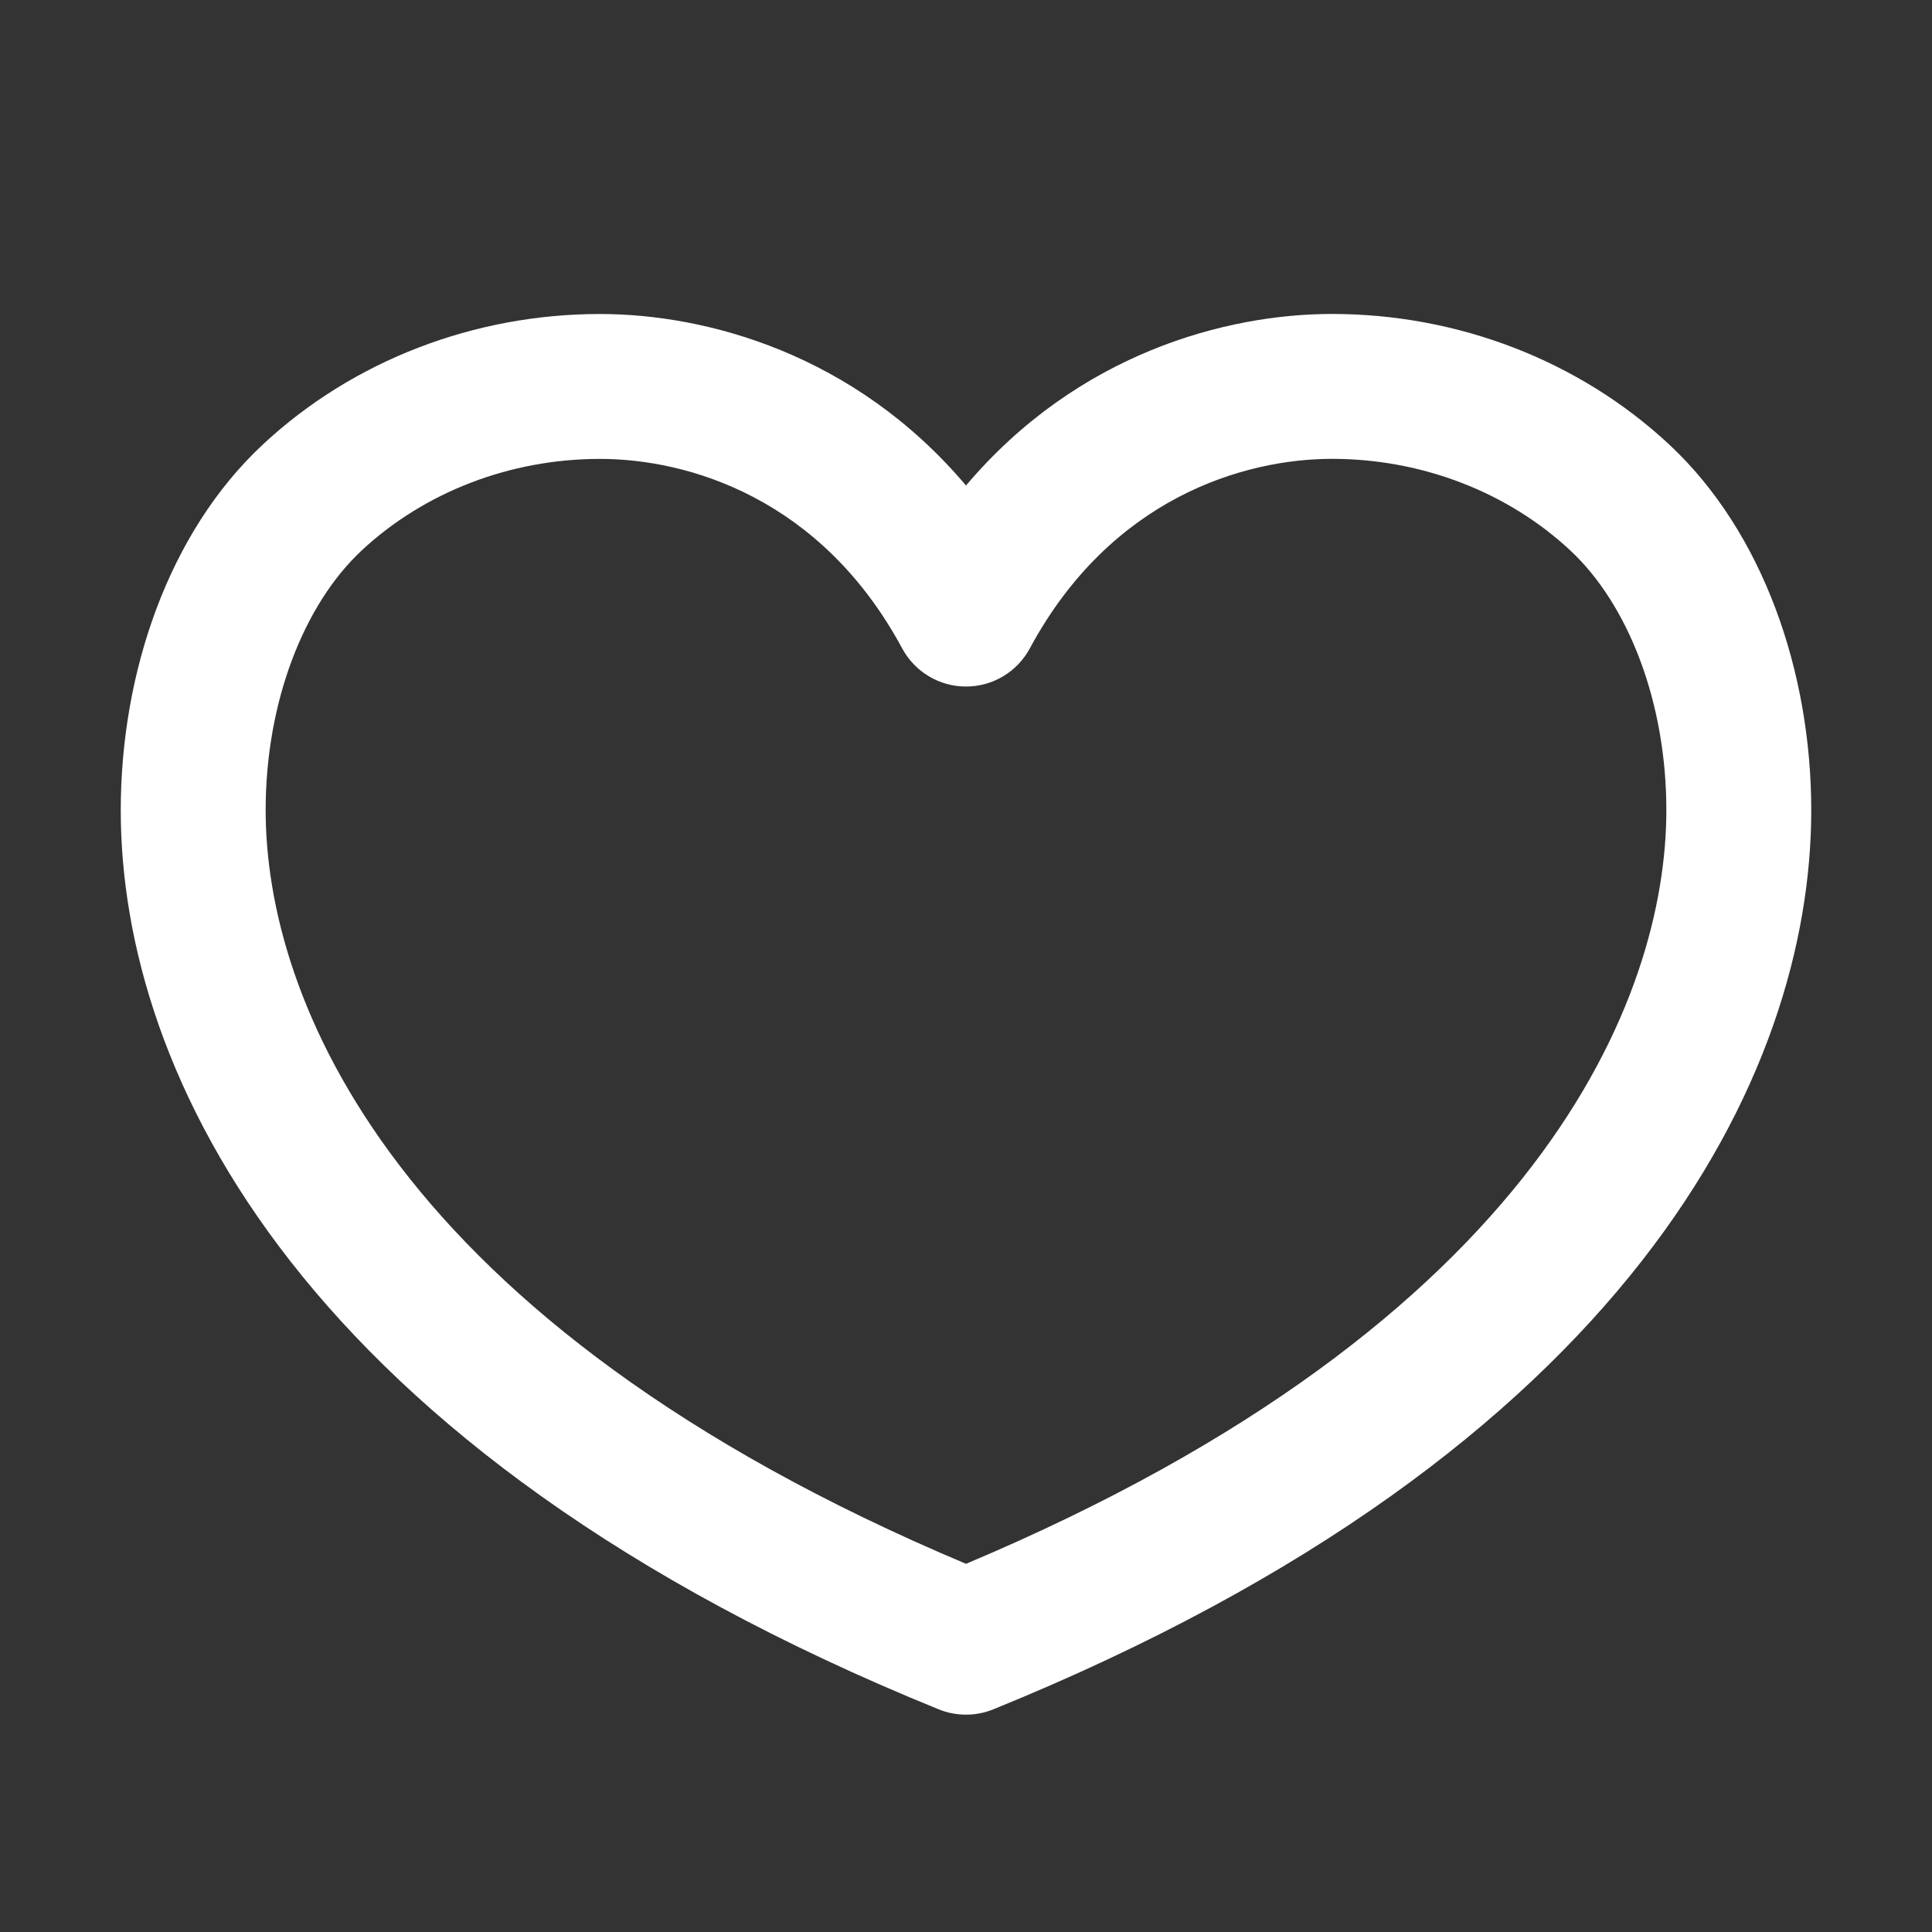 <svg width="40" height="40" viewBox="0 0 40 40" fill="none" xmlns="http://www.w3.org/2000/svg">
<rect x="0" y="0" width="40" height="40" fill="#333333" stroke="none"/>
<path fill-rule="evenodd" clip-rule="evenodd" d="M27.578 9.5C25.759 9.5 23 10.307 21.321 13.425C21.059 13.911 20.552 14.214 20 14.214C19.448 14.214 18.941 13.911 18.679 13.425C17 10.307 14.242 9.501 12.422 9.501C10.553 9.501 8.78 10.193 7.489 11.396C6.292 12.512 5.5 14.531 5.5 16.775C5.5 20.632 8.082 27.362 20 32.377C31.919 27.361 34.5 20.631 34.5 16.774C34.5 14.531 33.708 12.511 32.511 11.396C31.22 10.193 29.447 9.5 27.578 9.5ZM20 10.052C22.31 7.319 25.384 6.5 27.578 6.5C30.177 6.5 32.688 7.461 34.556 9.2C36.517 11.027 37.5 13.936 37.5 16.774C37.5 22.236 33.764 30.028 20.565 35.39C20.203 35.537 19.797 35.537 19.435 35.39C6.236 30.028 2.5 22.237 2.5 16.775C2.5 13.937 3.483 11.028 5.444 9.201C7.312 7.461 9.823 6.501 12.422 6.501C14.616 6.501 17.69 7.319 20 10.052Z" fill="white"/>
</svg>
